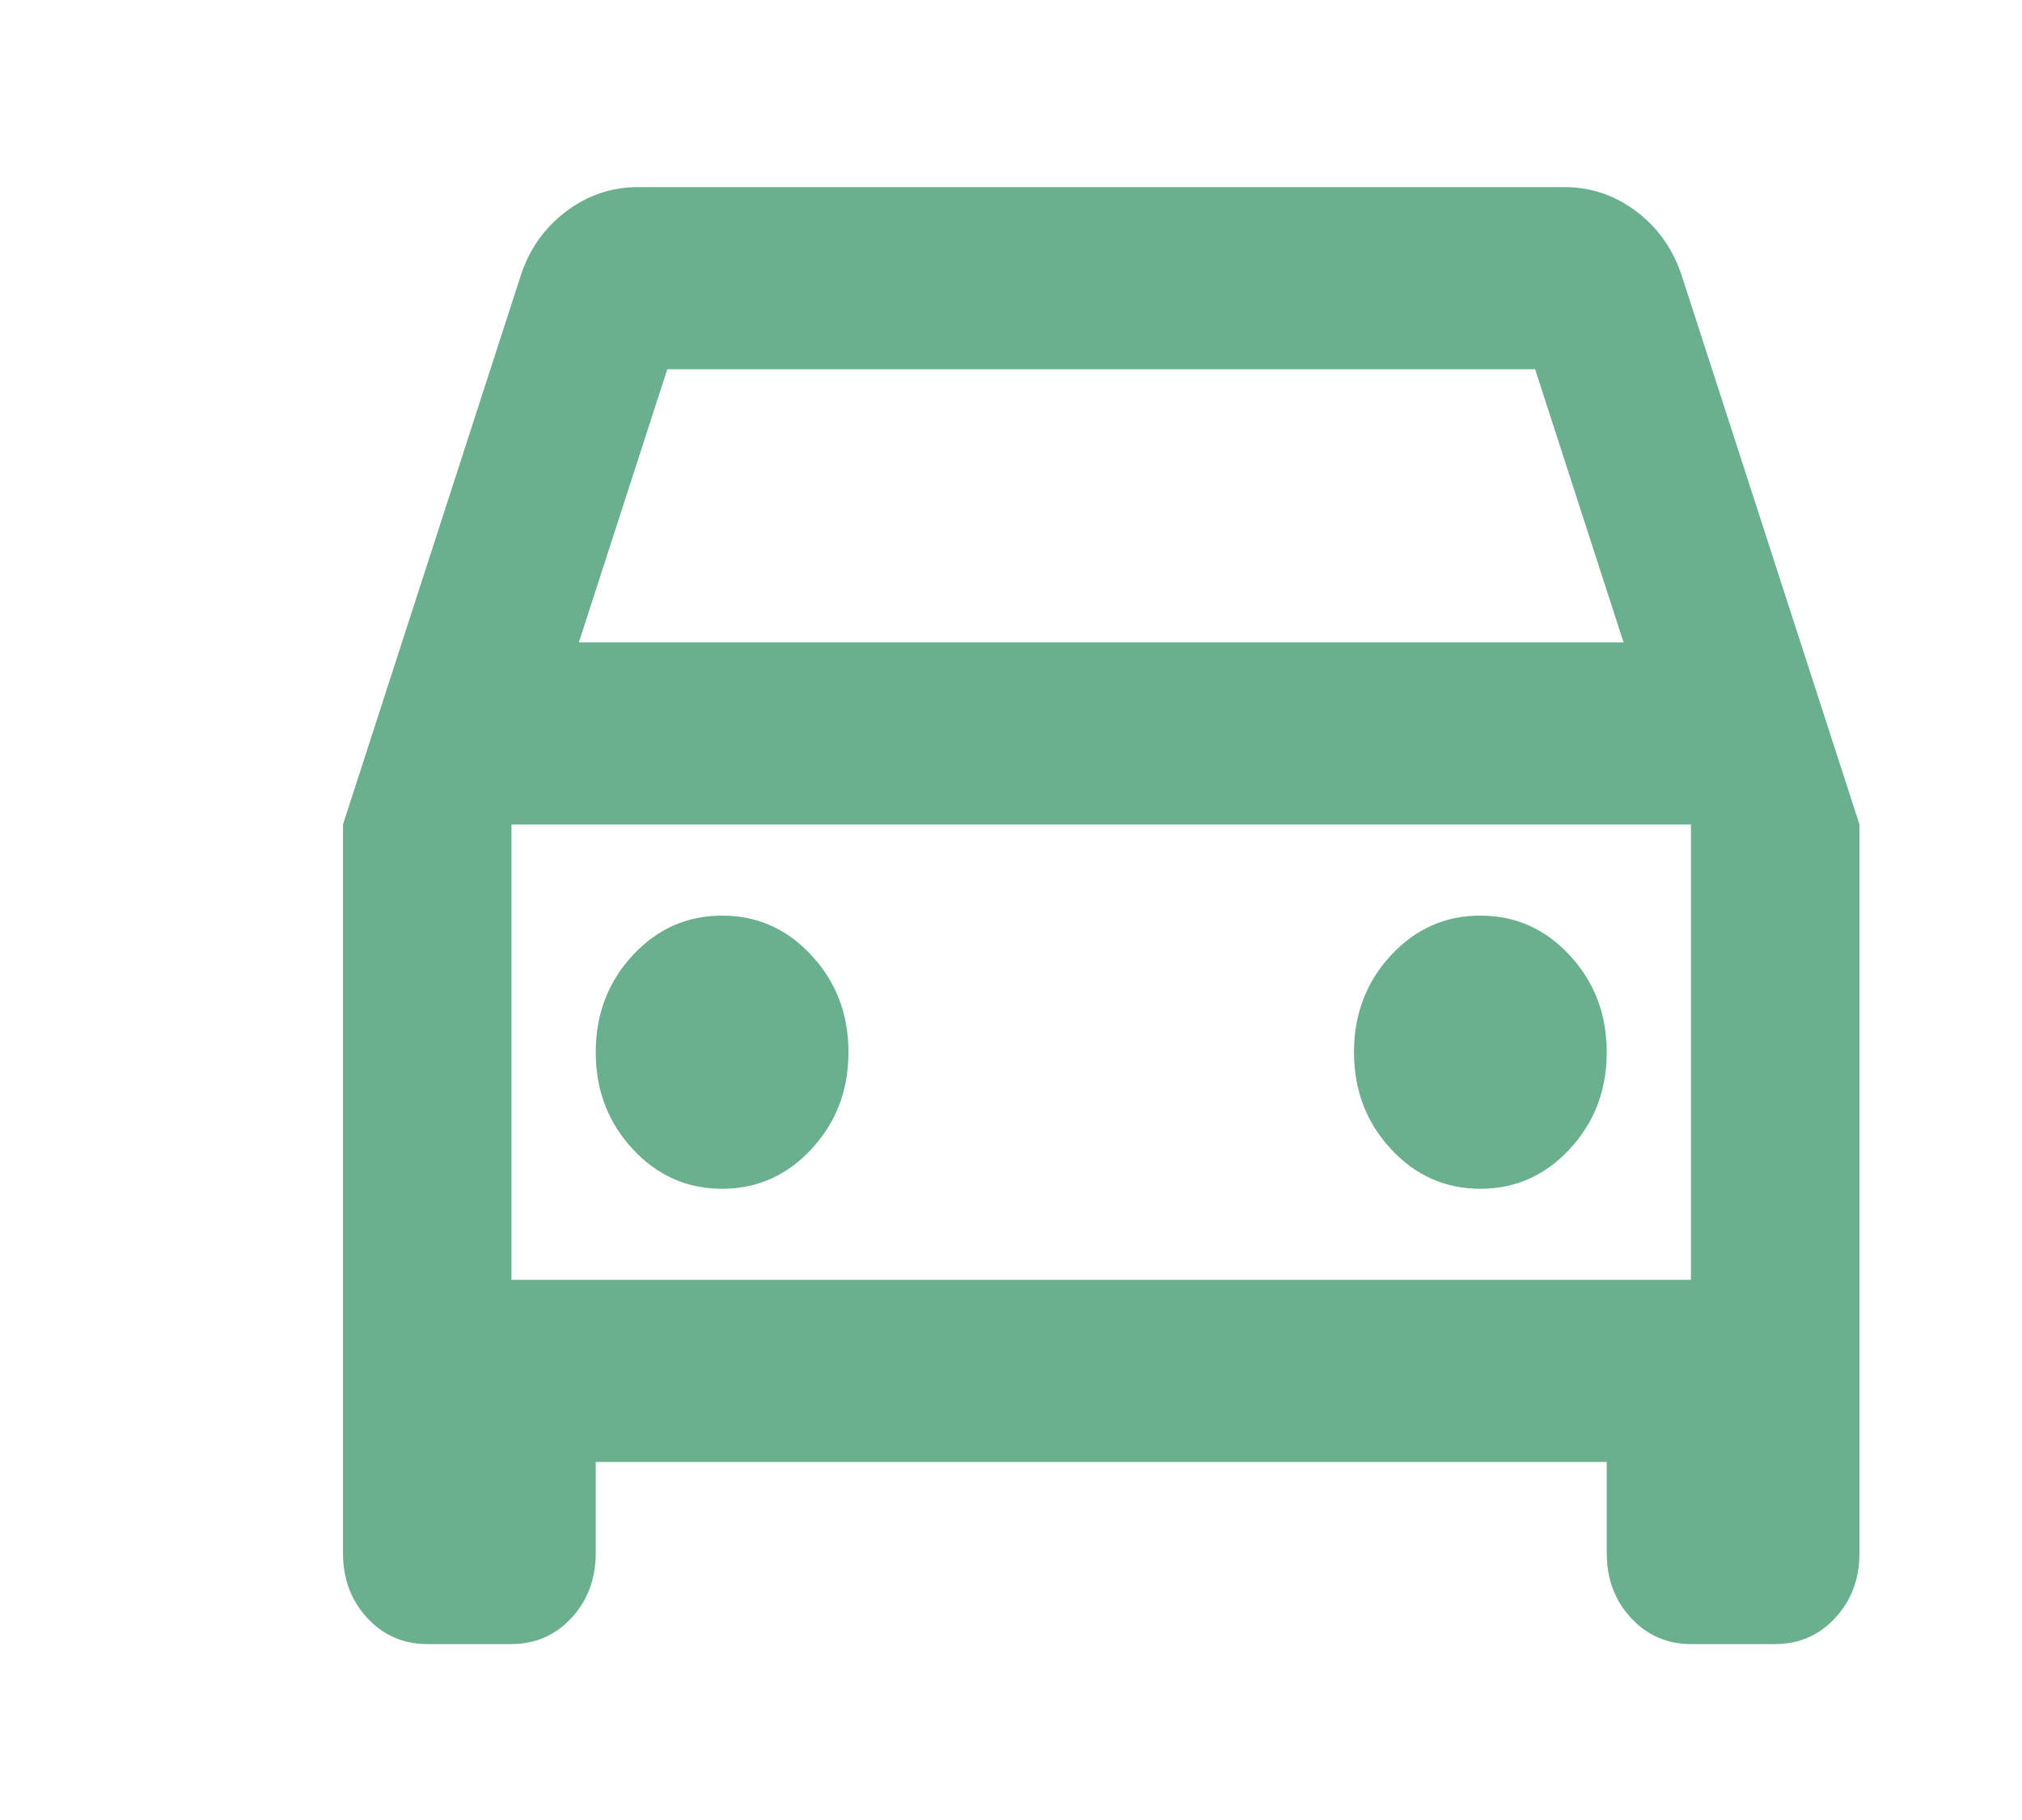 <svg width="40" height="36" viewBox="0 0 40 36" fill="none" xmlns="http://www.w3.org/2000/svg">
<mask id="mask0_29_41" style="mask-type:alpha" maskUnits="userSpaceOnUse" x="0" y="0" width="40" height="36">
<rect width="40" height="35.775" fill="#D9D9D9"/>
</mask>
<g mask="url(#mask0_29_41)">
<path d="M11.785 28.918V30.719C11.785 31.229 11.625 31.657 11.306 32.002C10.986 32.348 10.59 32.52 10.118 32.52H8.451C7.979 32.52 7.583 32.348 7.264 32.002C6.944 31.657 6.785 31.229 6.785 30.719V16.309L10.285 5.502C10.451 4.962 10.75 4.526 11.181 4.196C11.611 3.866 12.09 3.701 12.618 3.701H30.951C31.479 3.701 31.958 3.866 32.389 4.196C32.819 4.526 33.118 4.962 33.285 5.502L36.785 16.309V30.719C36.785 31.229 36.625 31.657 36.306 32.002C35.986 32.348 35.59 32.52 35.118 32.52H33.451C32.979 32.52 32.583 32.348 32.264 32.002C31.944 31.657 31.785 31.229 31.785 30.719V28.918H11.785ZM11.451 12.707H32.118L30.368 7.303H13.201L11.451 12.707ZM14.285 23.514C14.979 23.514 15.569 23.252 16.055 22.726C16.542 22.201 16.785 21.563 16.785 20.812C16.785 20.062 16.542 19.424 16.055 18.899C15.569 18.373 14.979 18.111 14.285 18.111C13.59 18.111 13 18.373 12.514 18.899C12.028 19.424 11.785 20.062 11.785 20.812C11.785 21.563 12.028 22.201 12.514 22.726C13 23.252 13.59 23.514 14.285 23.514ZM29.285 23.514C29.979 23.514 30.569 23.252 31.055 22.726C31.542 22.201 31.785 21.563 31.785 20.812C31.785 20.062 31.542 19.424 31.055 18.899C30.569 18.373 29.979 18.111 29.285 18.111C28.59 18.111 28 18.373 27.514 18.899C27.028 19.424 26.785 20.062 26.785 20.812C26.785 21.563 27.028 22.201 27.514 22.726C28 23.252 28.59 23.514 29.285 23.514ZM10.118 25.315H33.451V16.309H10.118V25.315Z" fill="#6AAF8E"/>
</g>
</svg>
